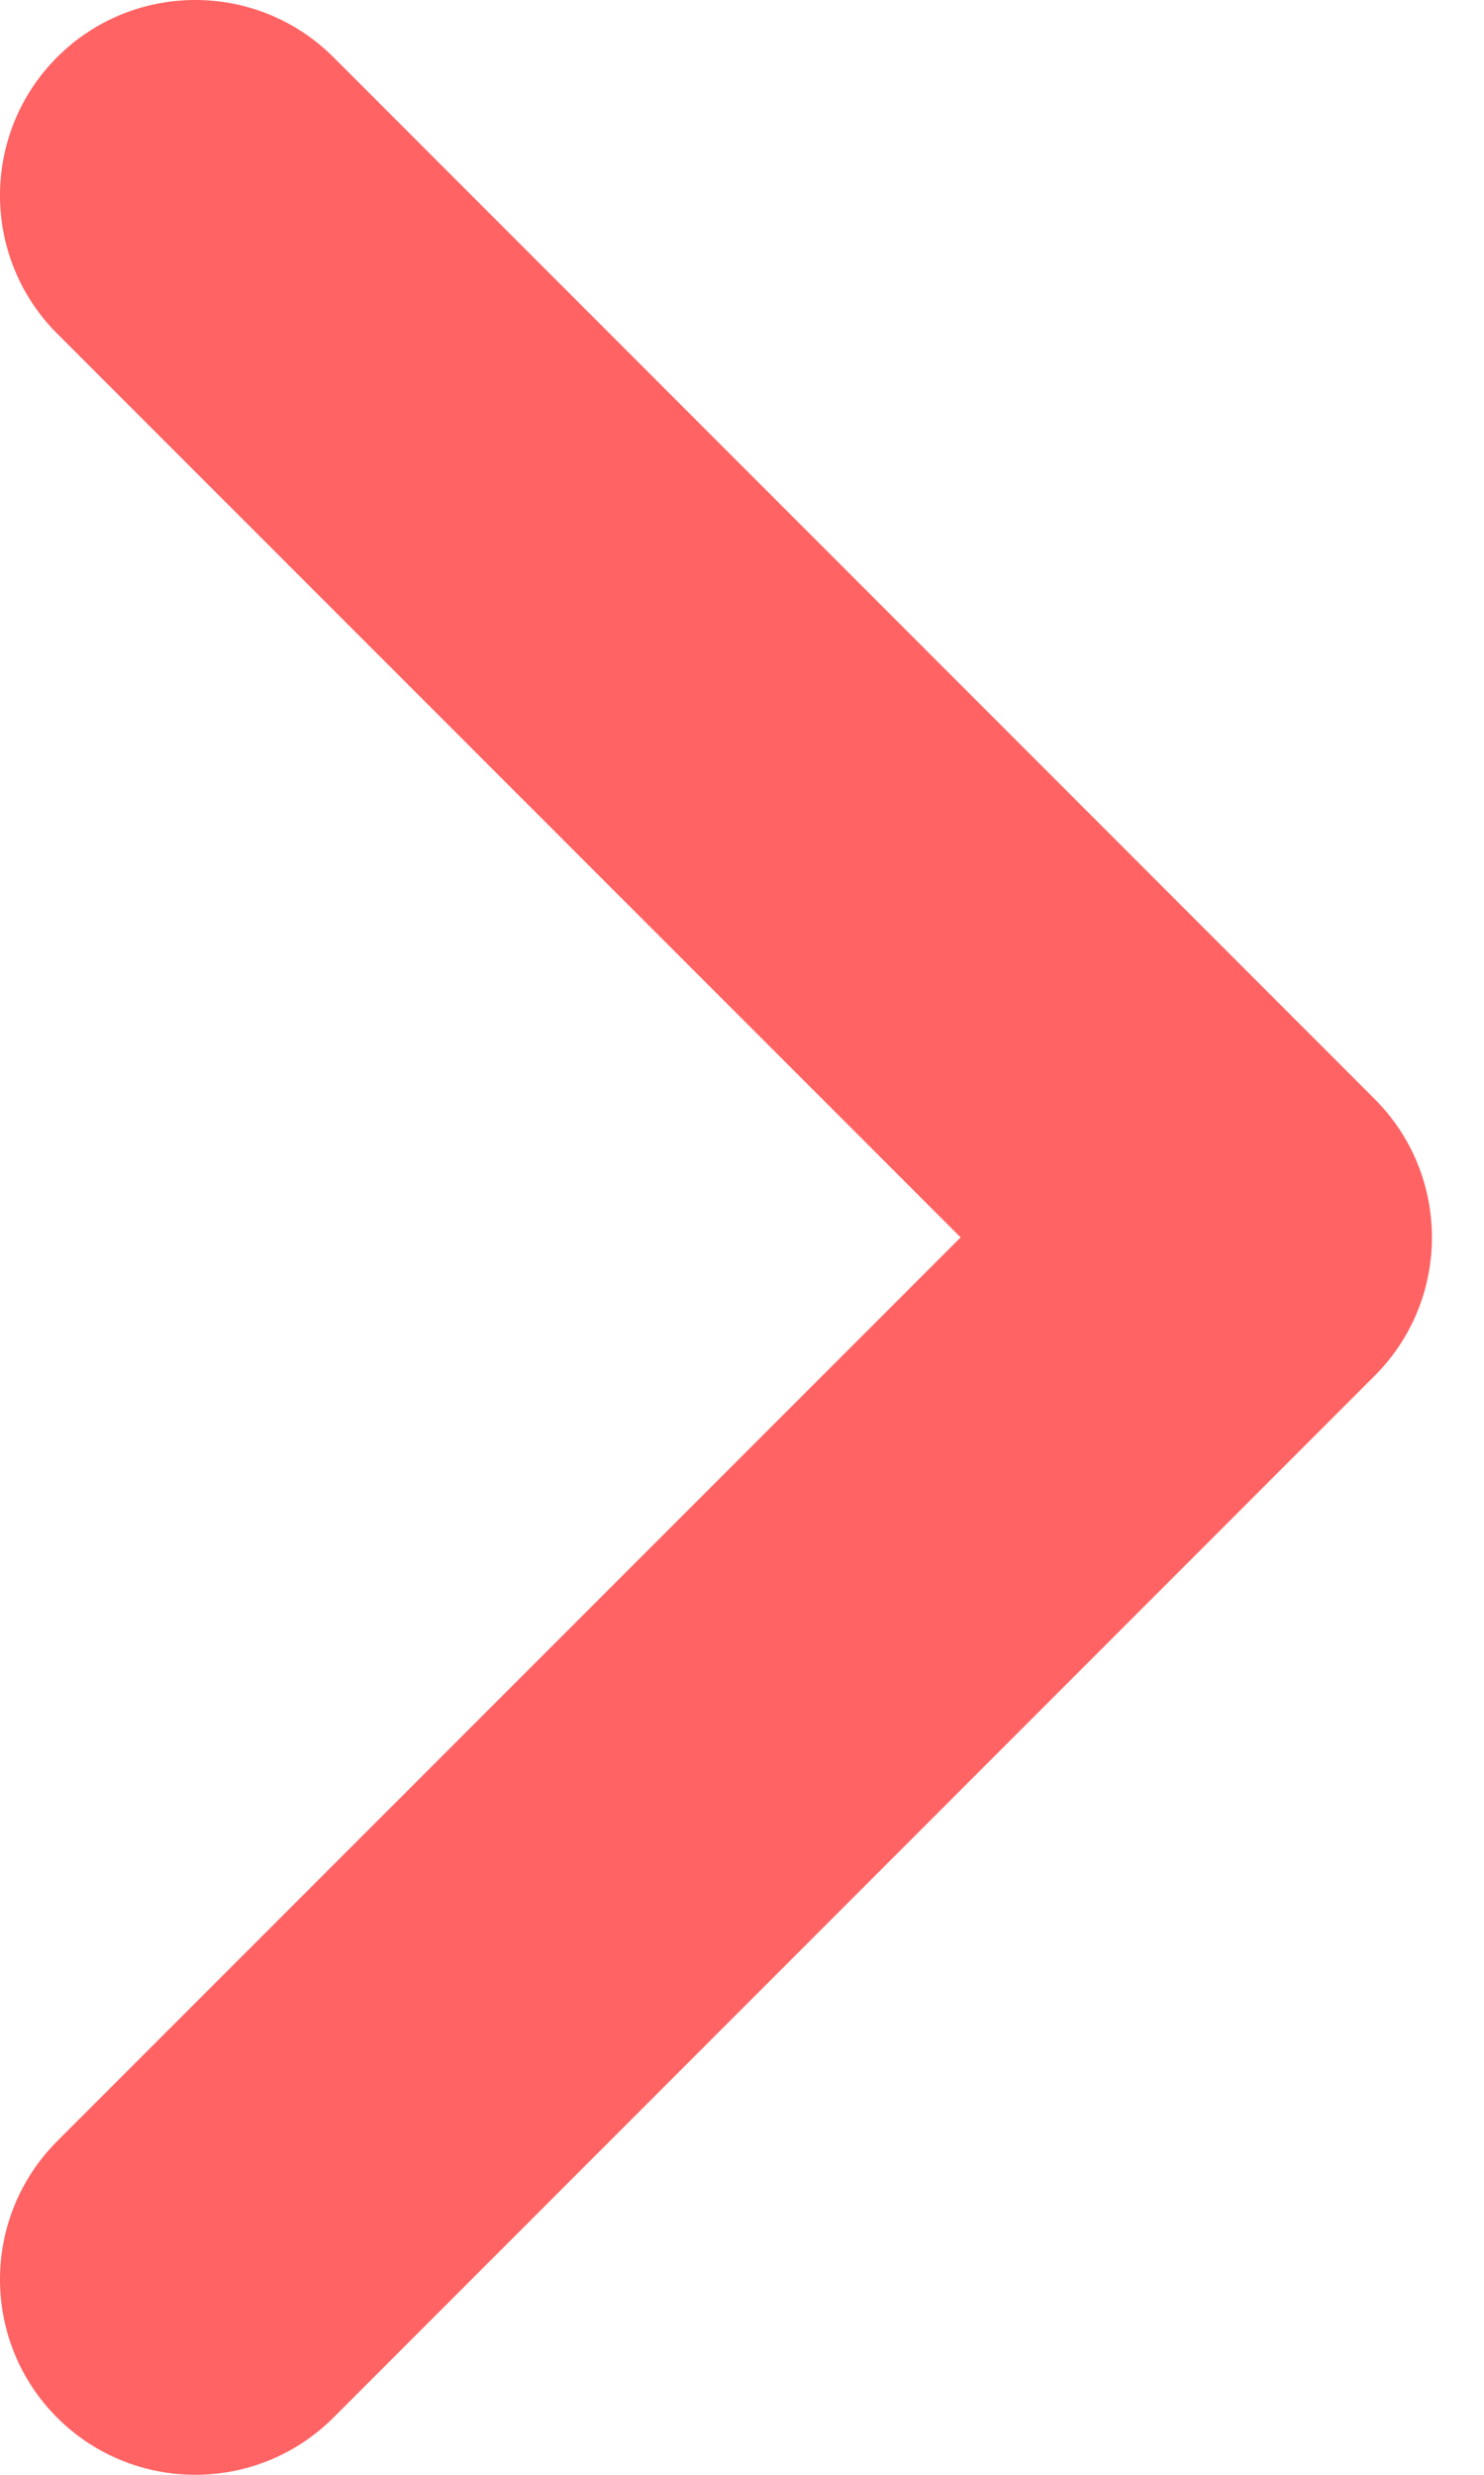 <svg width="12" height="20" viewBox="0 0 12 20" fill="none" xmlns="http://www.w3.org/2000/svg">
<path fill-rule="evenodd" clip-rule="evenodd" d="M0 18.421C0 18.017 0.154 17.613 0.462 17.304L7.768 10L0.462 2.696C-0.154 2.079 -0.154 1.079 0.462 0.462C1.079 -0.154 2.079 -0.154 2.696 0.462L11.117 8.883C11.733 9.5 11.733 10.5 11.117 11.117L2.696 19.538C2.079 20.154 1.079 20.154 0.462 19.538C0.154 19.23 0 18.826 0 18.421Z" fill="#FF6363"/>
</svg>
